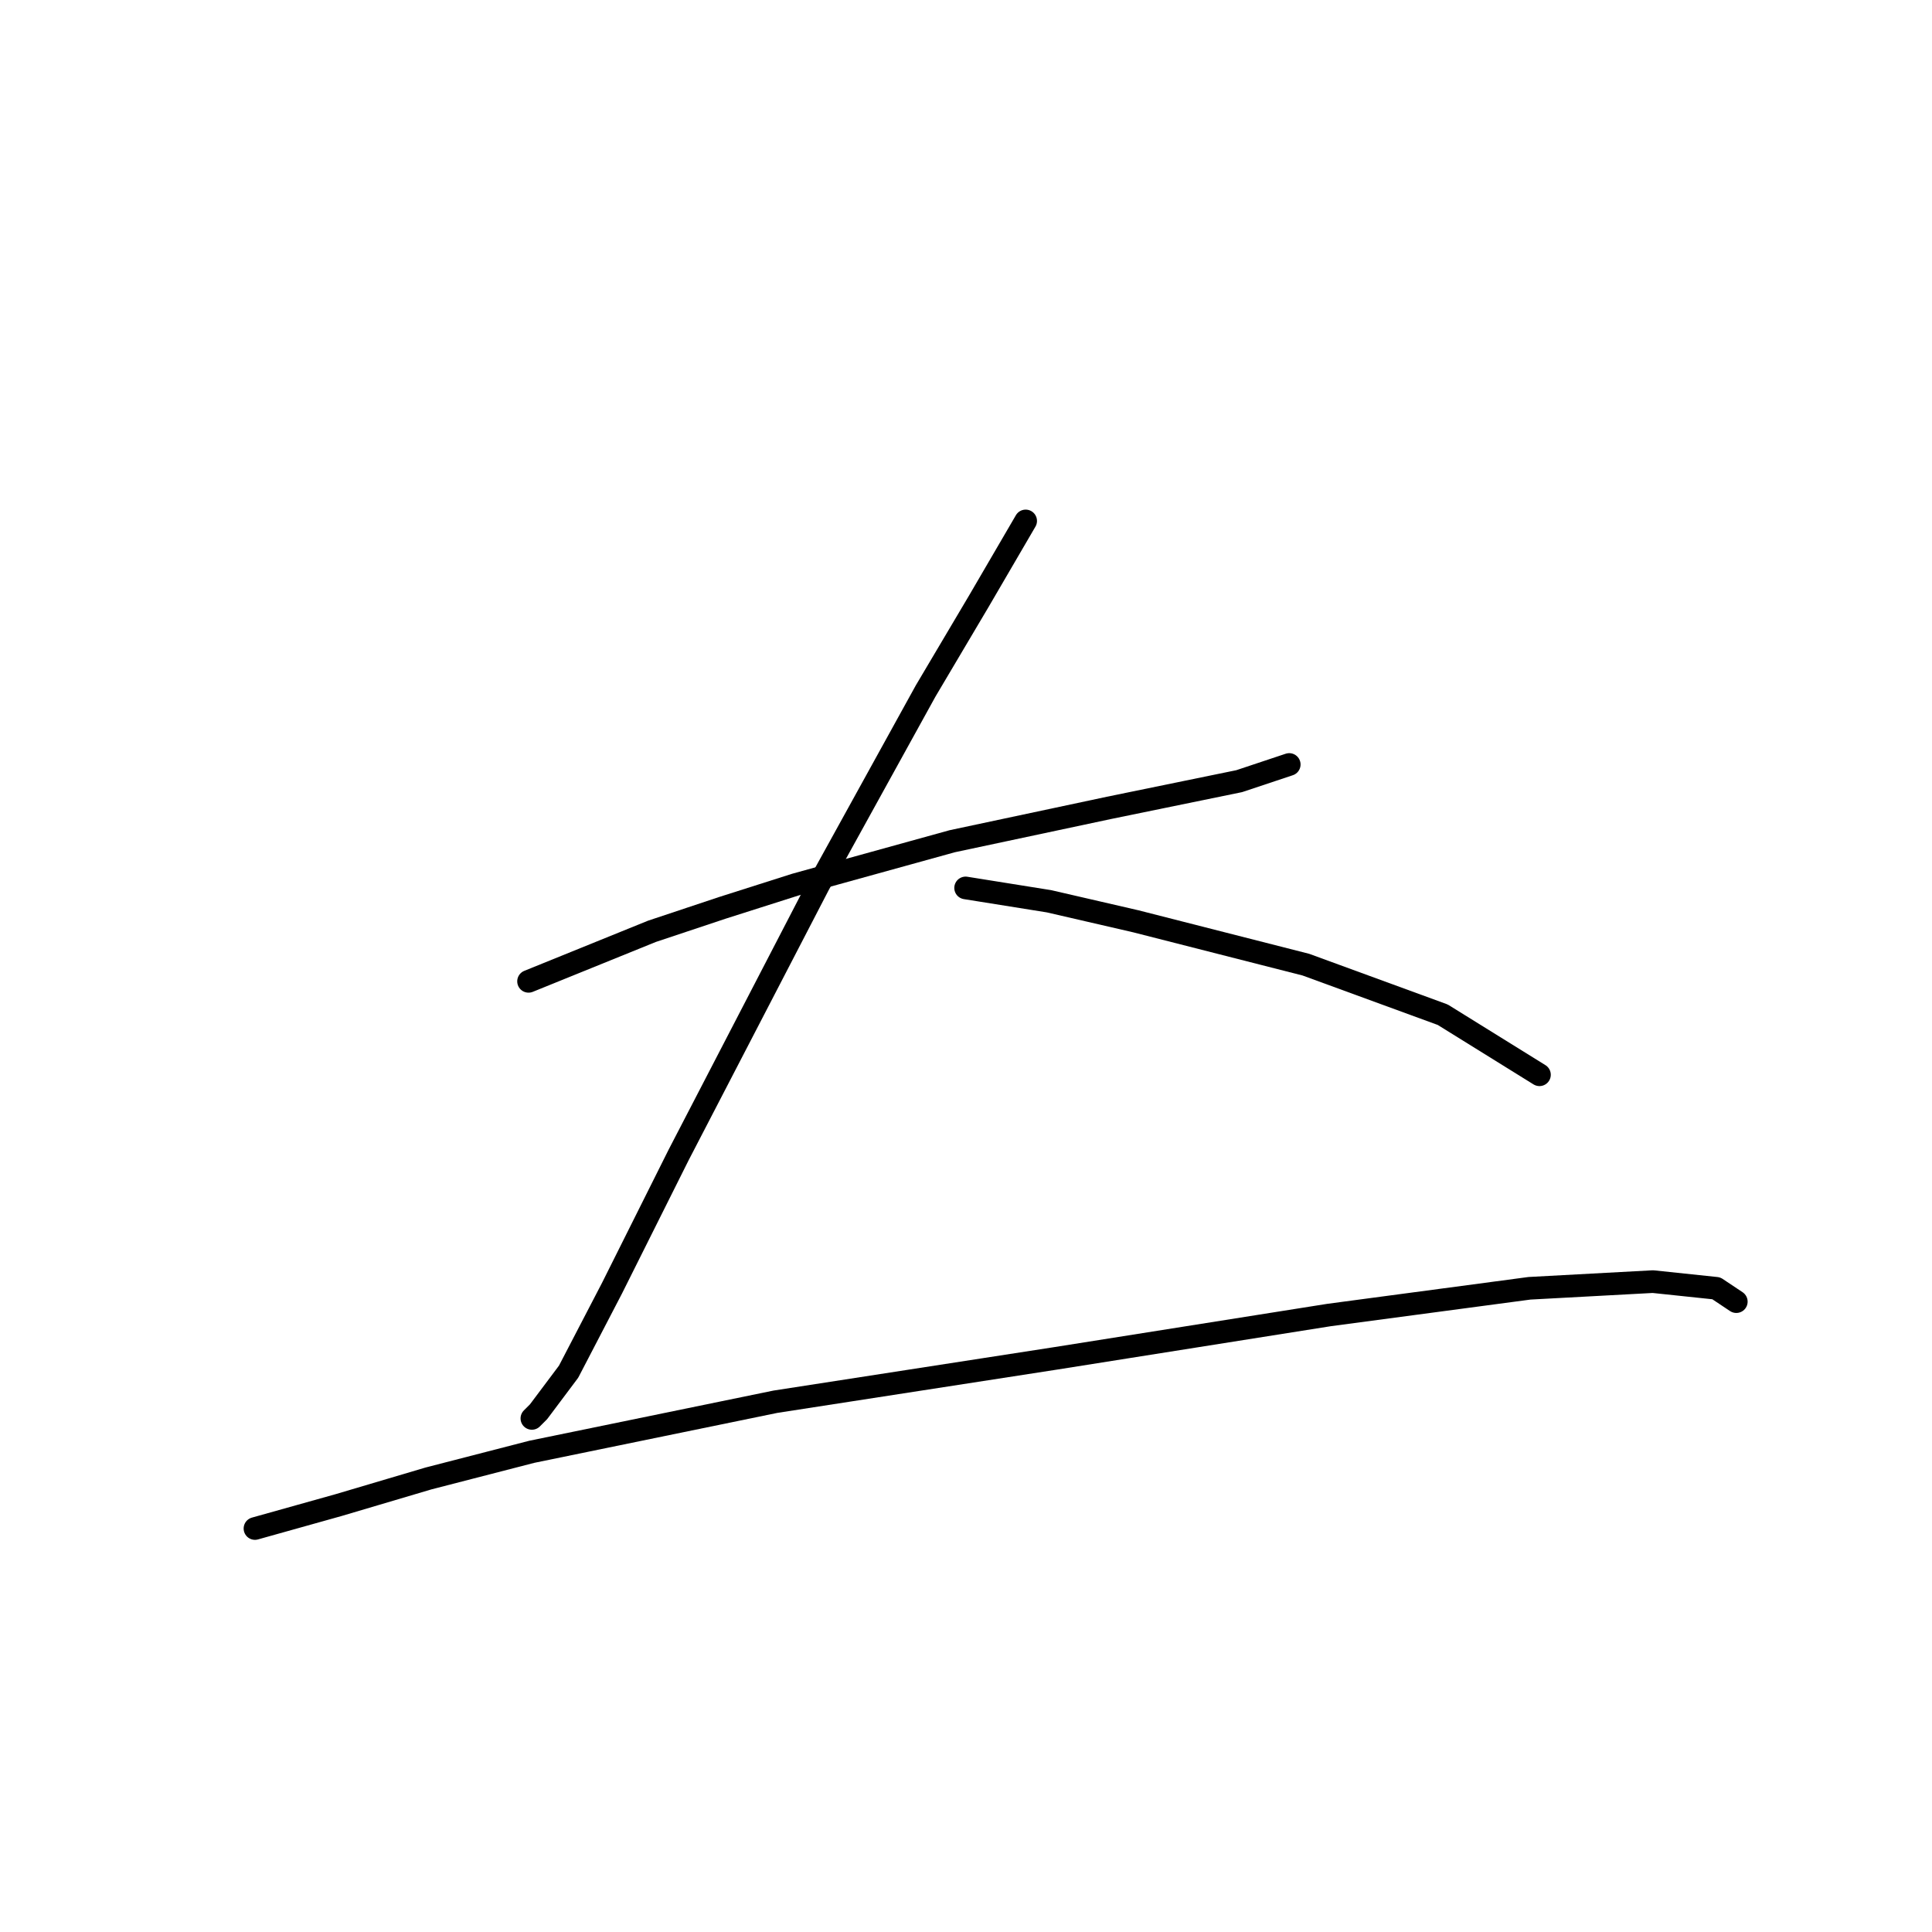 <?xml version="1.0" standalone="no"?>
    <svg width="256" height="256" xmlns="http://www.w3.org/2000/svg" version="1.1">
    <polyline stroke="black" stroke-width="3" stroke-linecap="round" fill="transparent" stroke-linejoin="round" points="70.035 130.033 86.392 123.402 95.676 120.308 105.402 117.213 126.18 111.466 146.958 107.045 164.2 103.508 170.831 101.298 170.831 101.298 " />
        <polyline stroke="black" stroke-width="3" stroke-linecap="round" fill="transparent" stroke-linejoin="round" points="135.906 69.026 129.717 79.636 122.644 91.572 115.57 104.392 108.497 117.213 89.929 153.022 81.087 170.705 75.34 181.758 71.362 187.063 70.477 187.947 70.477 187.947 " />
        <polyline stroke="black" stroke-width="3" stroke-linecap="round" fill="transparent" stroke-linejoin="round" points="127.949 117.655 139.001 119.423 150.495 122.076 173.041 127.823 191.167 134.454 203.987 142.412 203.987 142.412 " />
        <polyline stroke="black" stroke-width="3" stroke-linecap="round" fill="transparent" stroke-linejoin="round" points="33.784 202.536 44.836 199.441 56.773 195.904 70.477 192.368 102.75 185.736 139.885 179.989 176.136 174.242 202.661 170.705 219.018 169.821 227.418 170.705 230.07 172.474 230.07 172.474 " />
        </svg>